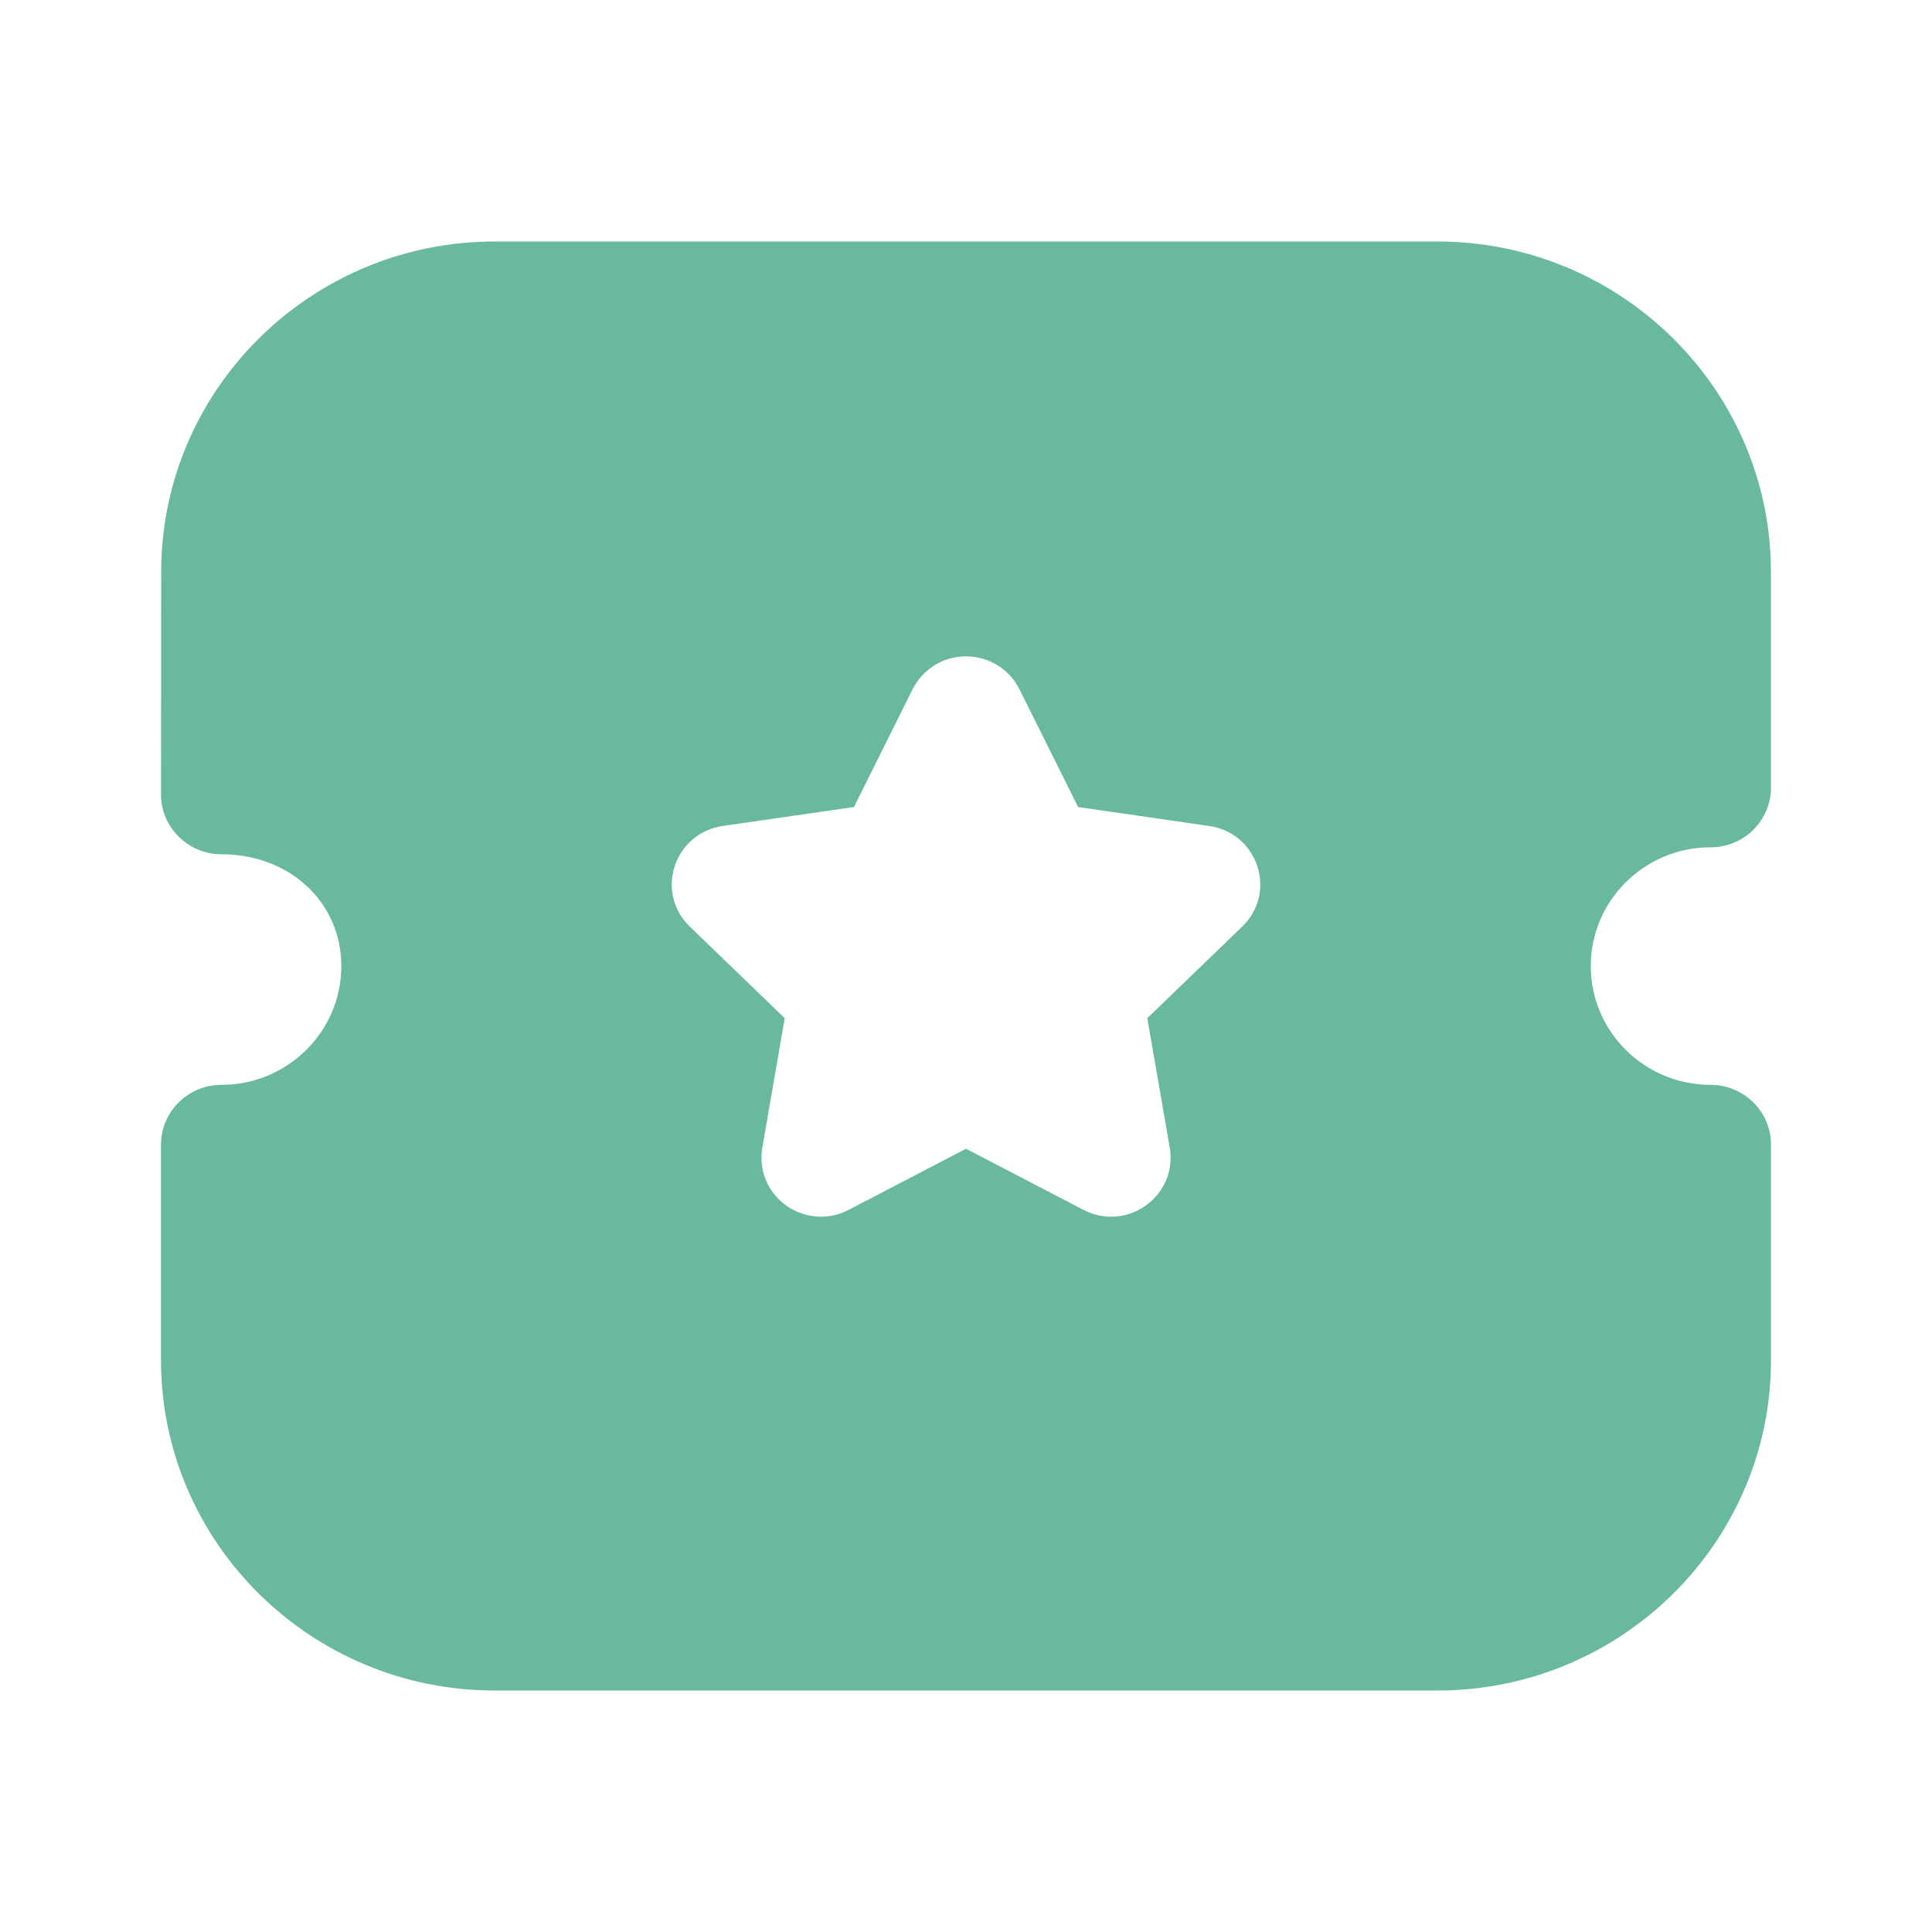 <svg width="54" height="54" viewBox="0 0 54 54" fill="none" xmlns="http://www.w3.org/2000/svg">
<g id="Iconly/Bold/Ticket Star">
<g id="Ticket Star">
<path id="Ticket Star_2" fill-rule="evenodd" clip-rule="evenodd" d="M44.462 27.002C44.462 28.833 45.965 30.322 47.812 30.322C48.744 30.322 49.5 31.071 49.5 31.994V38.016C49.5 43.108 45.319 47.25 40.181 47.25H13.822C8.683 47.25 4.5 43.108 4.5 38.016V31.994C4.5 31.071 5.256 30.322 6.188 30.322C8.037 30.322 9.54 28.833 9.54 27.002C9.54 25.219 8.098 23.877 6.188 23.877C5.74 23.877 5.312 23.7 4.995 23.386C4.678 23.072 4.5 22.646 4.5 22.204L4.505 15.987C4.505 10.895 8.685 6.75 13.824 6.75H40.176C45.315 6.75 49.498 10.895 49.498 15.987L49.5 22.011C49.5 22.452 49.322 22.88 49.007 23.192C48.69 23.506 48.263 23.683 47.812 23.683C45.965 23.683 44.462 25.172 44.462 27.002ZM32.067 28.458L34.72 25.899C35.181 25.457 35.341 24.806 35.14 24.204C34.942 23.602 34.425 23.174 33.799 23.087L30.134 22.557L28.494 19.266C28.213 18.7 27.641 18.348 27.004 18.345H27C26.365 18.345 25.794 18.698 25.508 19.264L23.868 22.557L20.209 23.085C19.577 23.174 19.06 23.602 18.859 24.204C18.661 24.806 18.821 25.457 19.28 25.899L21.933 28.458L21.307 32.077C21.199 32.701 21.454 33.321 21.971 33.693C22.264 33.9 22.603 34.007 22.948 34.007C23.211 34.007 23.476 33.943 23.719 33.816L27 32.108L30.274 33.811C30.841 34.112 31.513 34.065 32.029 33.691C32.548 33.321 32.803 32.701 32.695 32.077L32.067 28.458Z" 
fill="#69B99D"/>
</g>
</g>
</svg>
